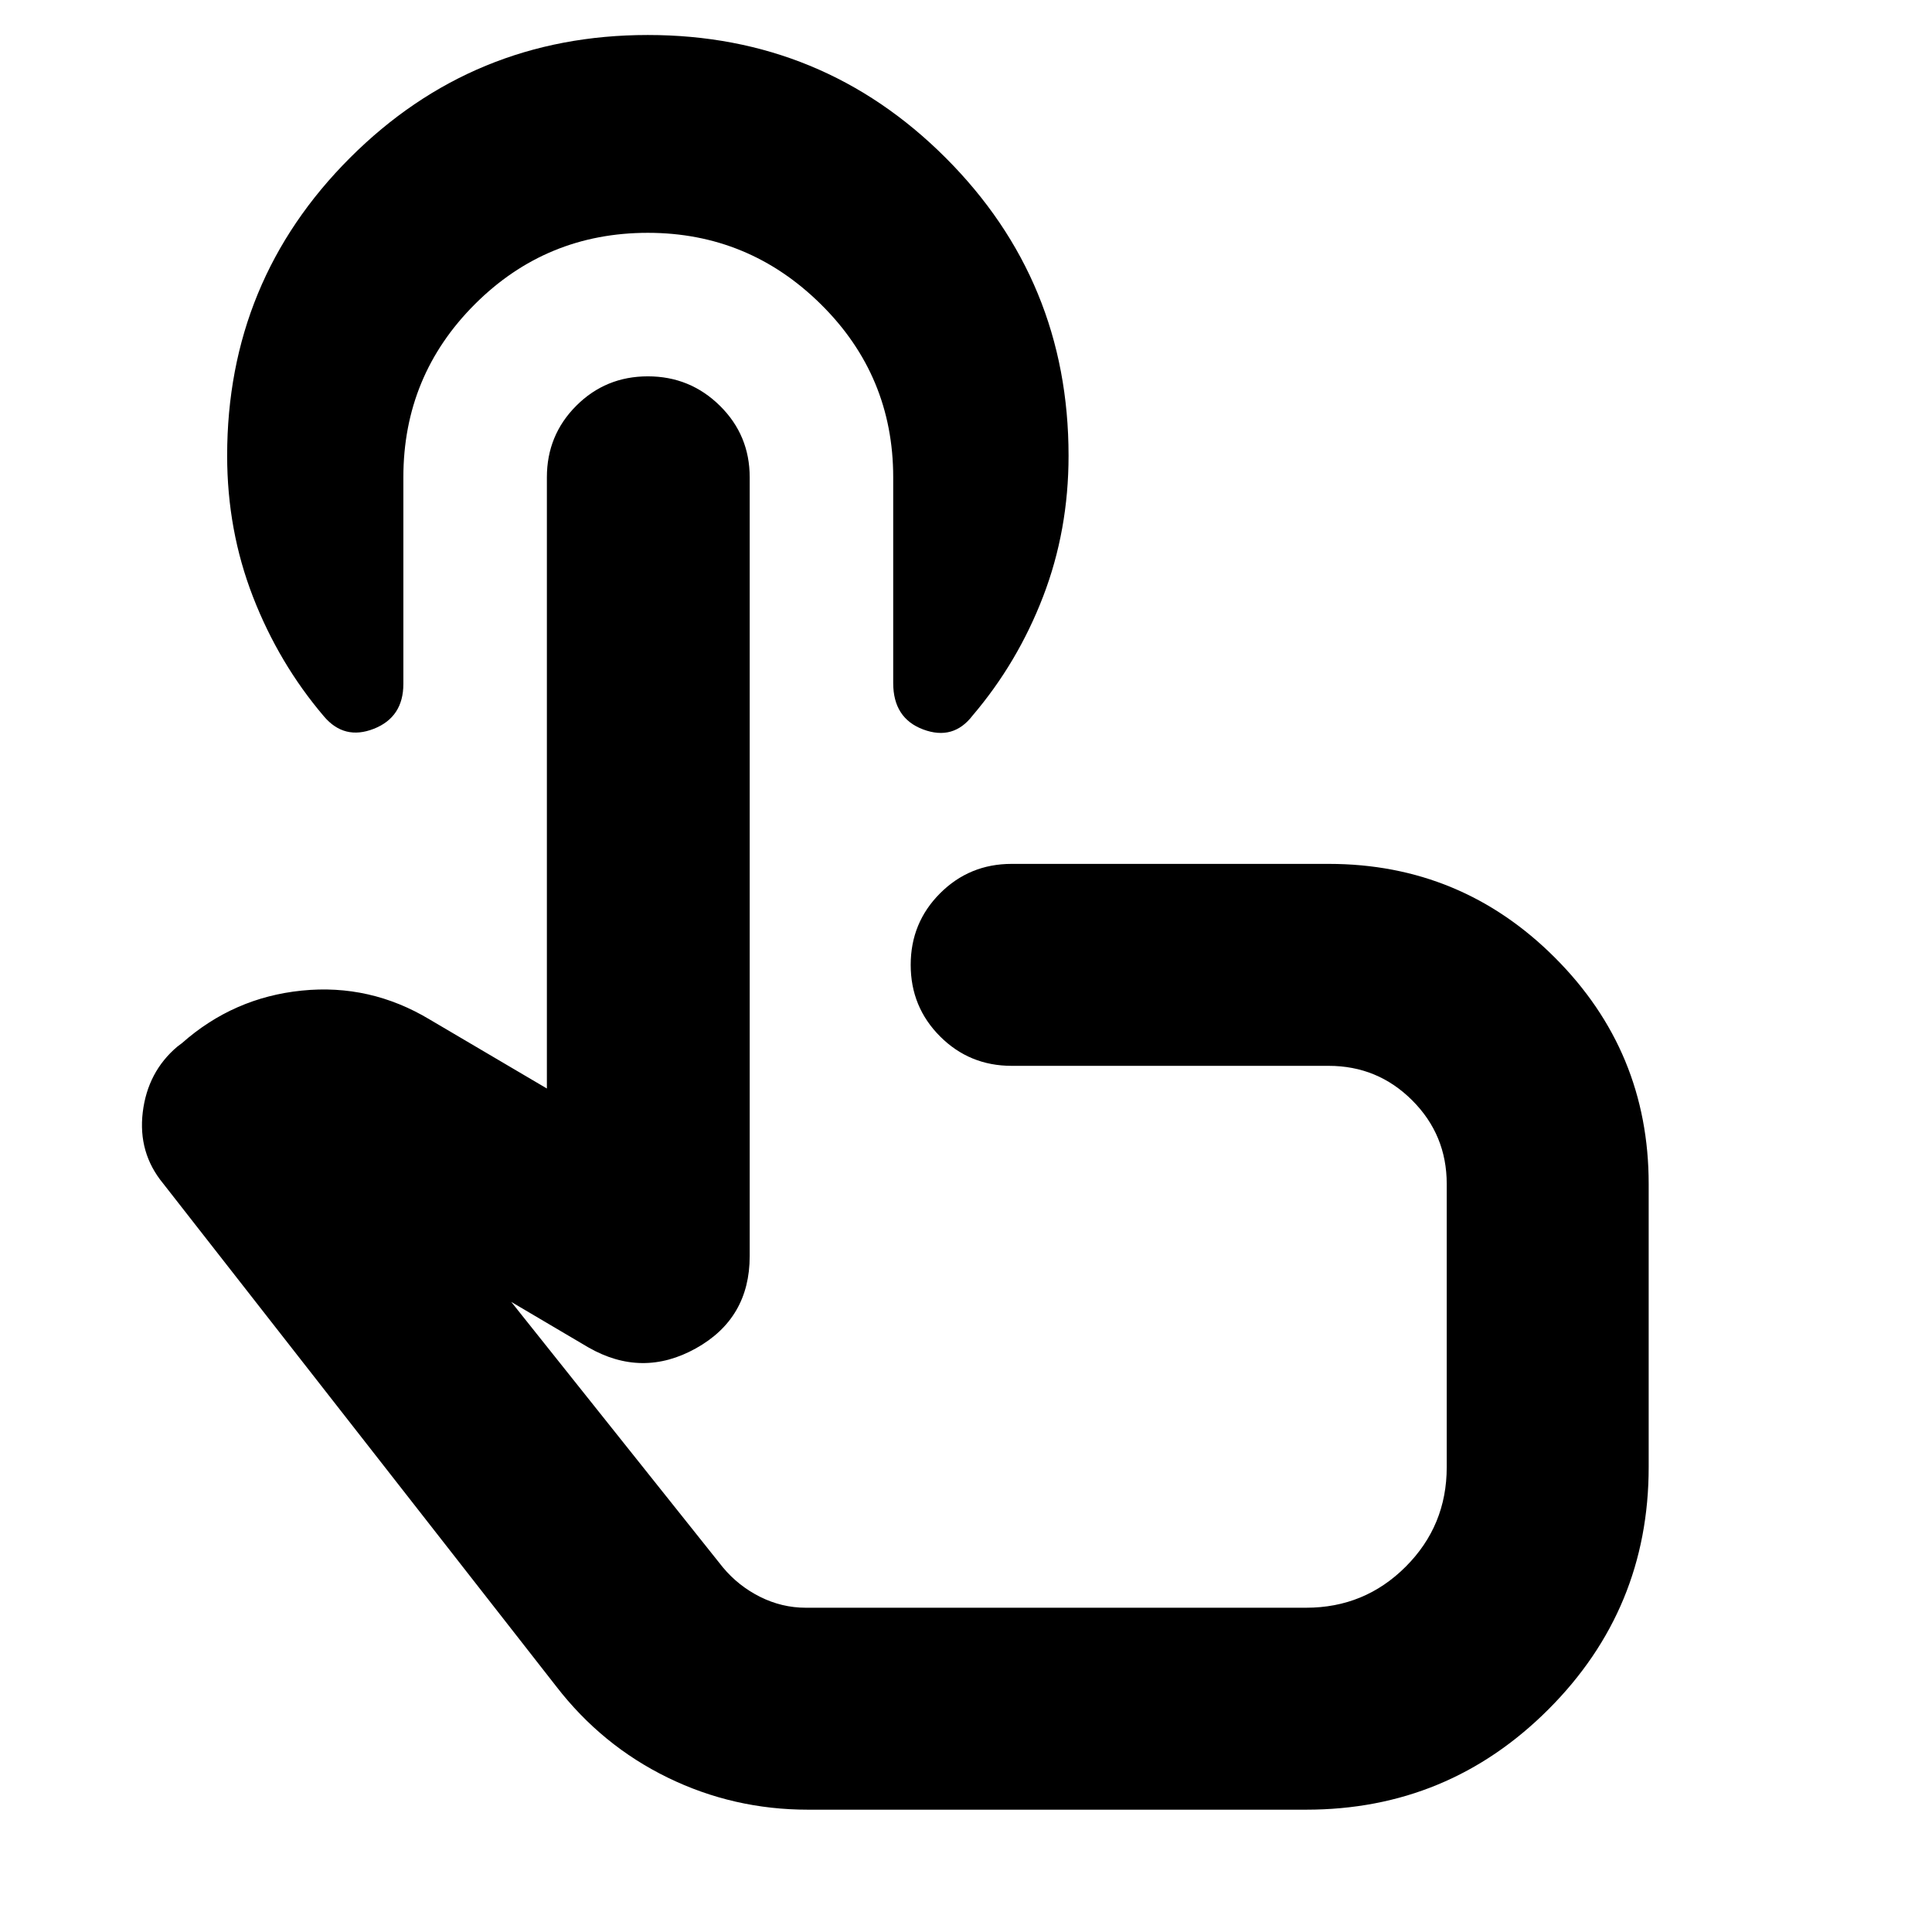 <svg xmlns="http://www.w3.org/2000/svg" height="24" viewBox="0 -960 960 960" width="24"><path d="M401.48-60.78q-37.05 0-69.74-15.96-32.7-15.96-55.35-45.3L81.04-371.96q-12.52-15.21-10.11-35.34 2.42-20.14 17.2-32.66l2.26-1.69q25.65-22.7 59.59-26.13 33.93-3.44 63.58 14.39l58.18 34.26v-303.7q0-20.95 14.61-35.56Q300.96-773 321.91-773q20.96 0 35.79 14.61 14.82 14.61 14.82 35.56v387q0 30.92-26.72 45.81-26.71 14.89-53.5-.5l-38.26-22.57 105.13 131.87q7.7 9.26 18.52 14.68 10.83 5.41 22.66 5.41h248.69q29.05 0 49.44-20.39 20.39-20.39 20.39-49.44v-140.78q0-24.35-17.15-41.5-17.16-17.15-41.5-17.15H502.7q-20.96 0-35.57-14.61t-14.61-35.57q0-20.95 14.61-35.56 14.61-14.61 35.57-14.61h157.52q65.82 0 112.41 46.59t46.59 112.41v140.78q0 70.53-49.83 120.35-49.82 49.83-120.35 49.83H401.48Zm85.26-285.44ZM321.91-844.31q-50.48 0-85.98 35.5-35.5 35.51-35.5 85.98v102.65q0 16.53-14.67 22.31-14.68 5.78-24.81-6.18-22.39-26.3-35.23-59.36-12.85-33.07-12.85-70.16 0-86.95 61.04-148 61.05-61.04 148-61.04 86.96 0 148 61.04 61.05 61.05 61.05 148 0 37.09-12.63 69.94-12.63 32.85-35.03 59.15-9.56 12.52-24.52 6.96-14.95-5.57-14.95-23.09v-102.22q0-50.47-35.94-85.98-35.93-35.5-85.98-35.5Z"/></svg>